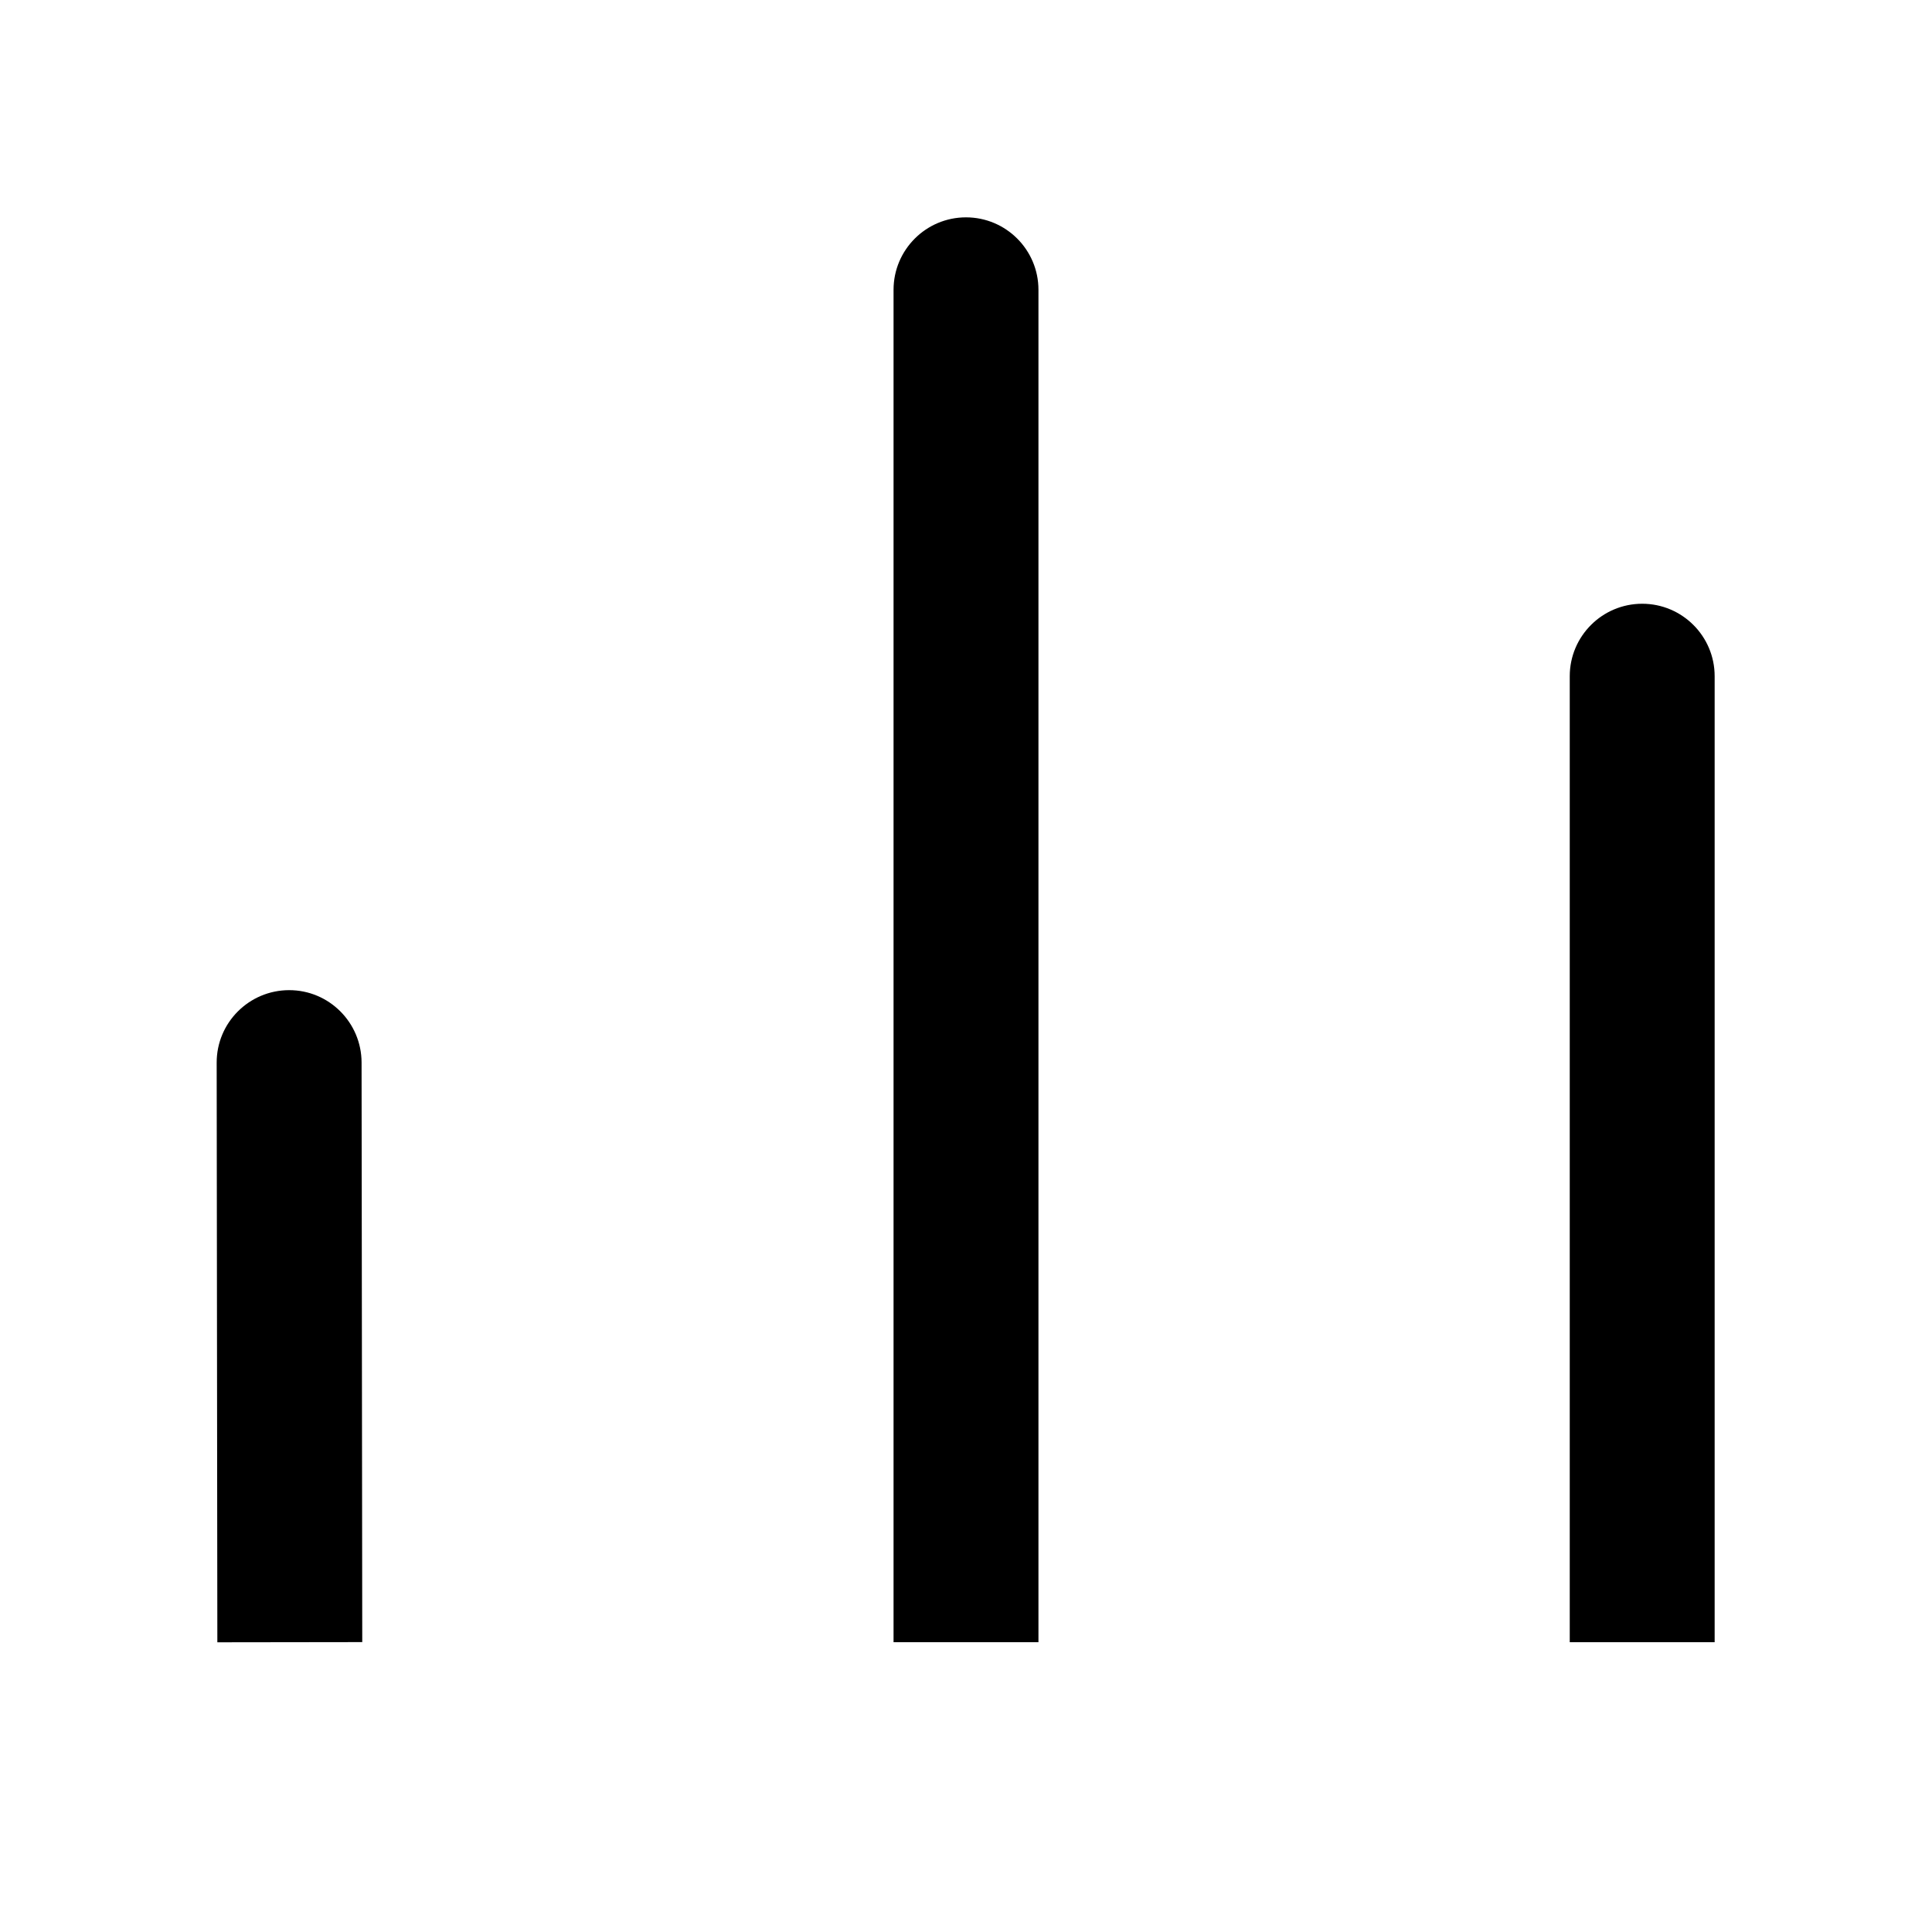 <svg viewBox="0 0 20 20" xmlns="http://www.w3.org/2000/svg" width="20px" id="compare">
<path fill-rule="evenodd" clip-rule="evenodd" d="M10 2.25C10.414 2.25 10.75 2.586 10.75 3V17H9.25V3C9.25 2.586 9.586 2.25 10 2.25Z"></path>
<path fill-rule="evenodd" clip-rule="evenodd" d="M17 6.25C17.414 6.25 17.75 6.586 17.75 7V17H16.25V7C16.25 6.586 16.586 6.25 17 6.25Z"></path>
<path fill-rule="evenodd" clip-rule="evenodd" d="M2.992 10.25C3.406 10.249 3.742 10.585 3.743 10.999L3.75 16.999L2.25 17.001L2.243 11.001C2.242 10.587 2.578 10.251 2.992 10.25Z"></path>
</svg>